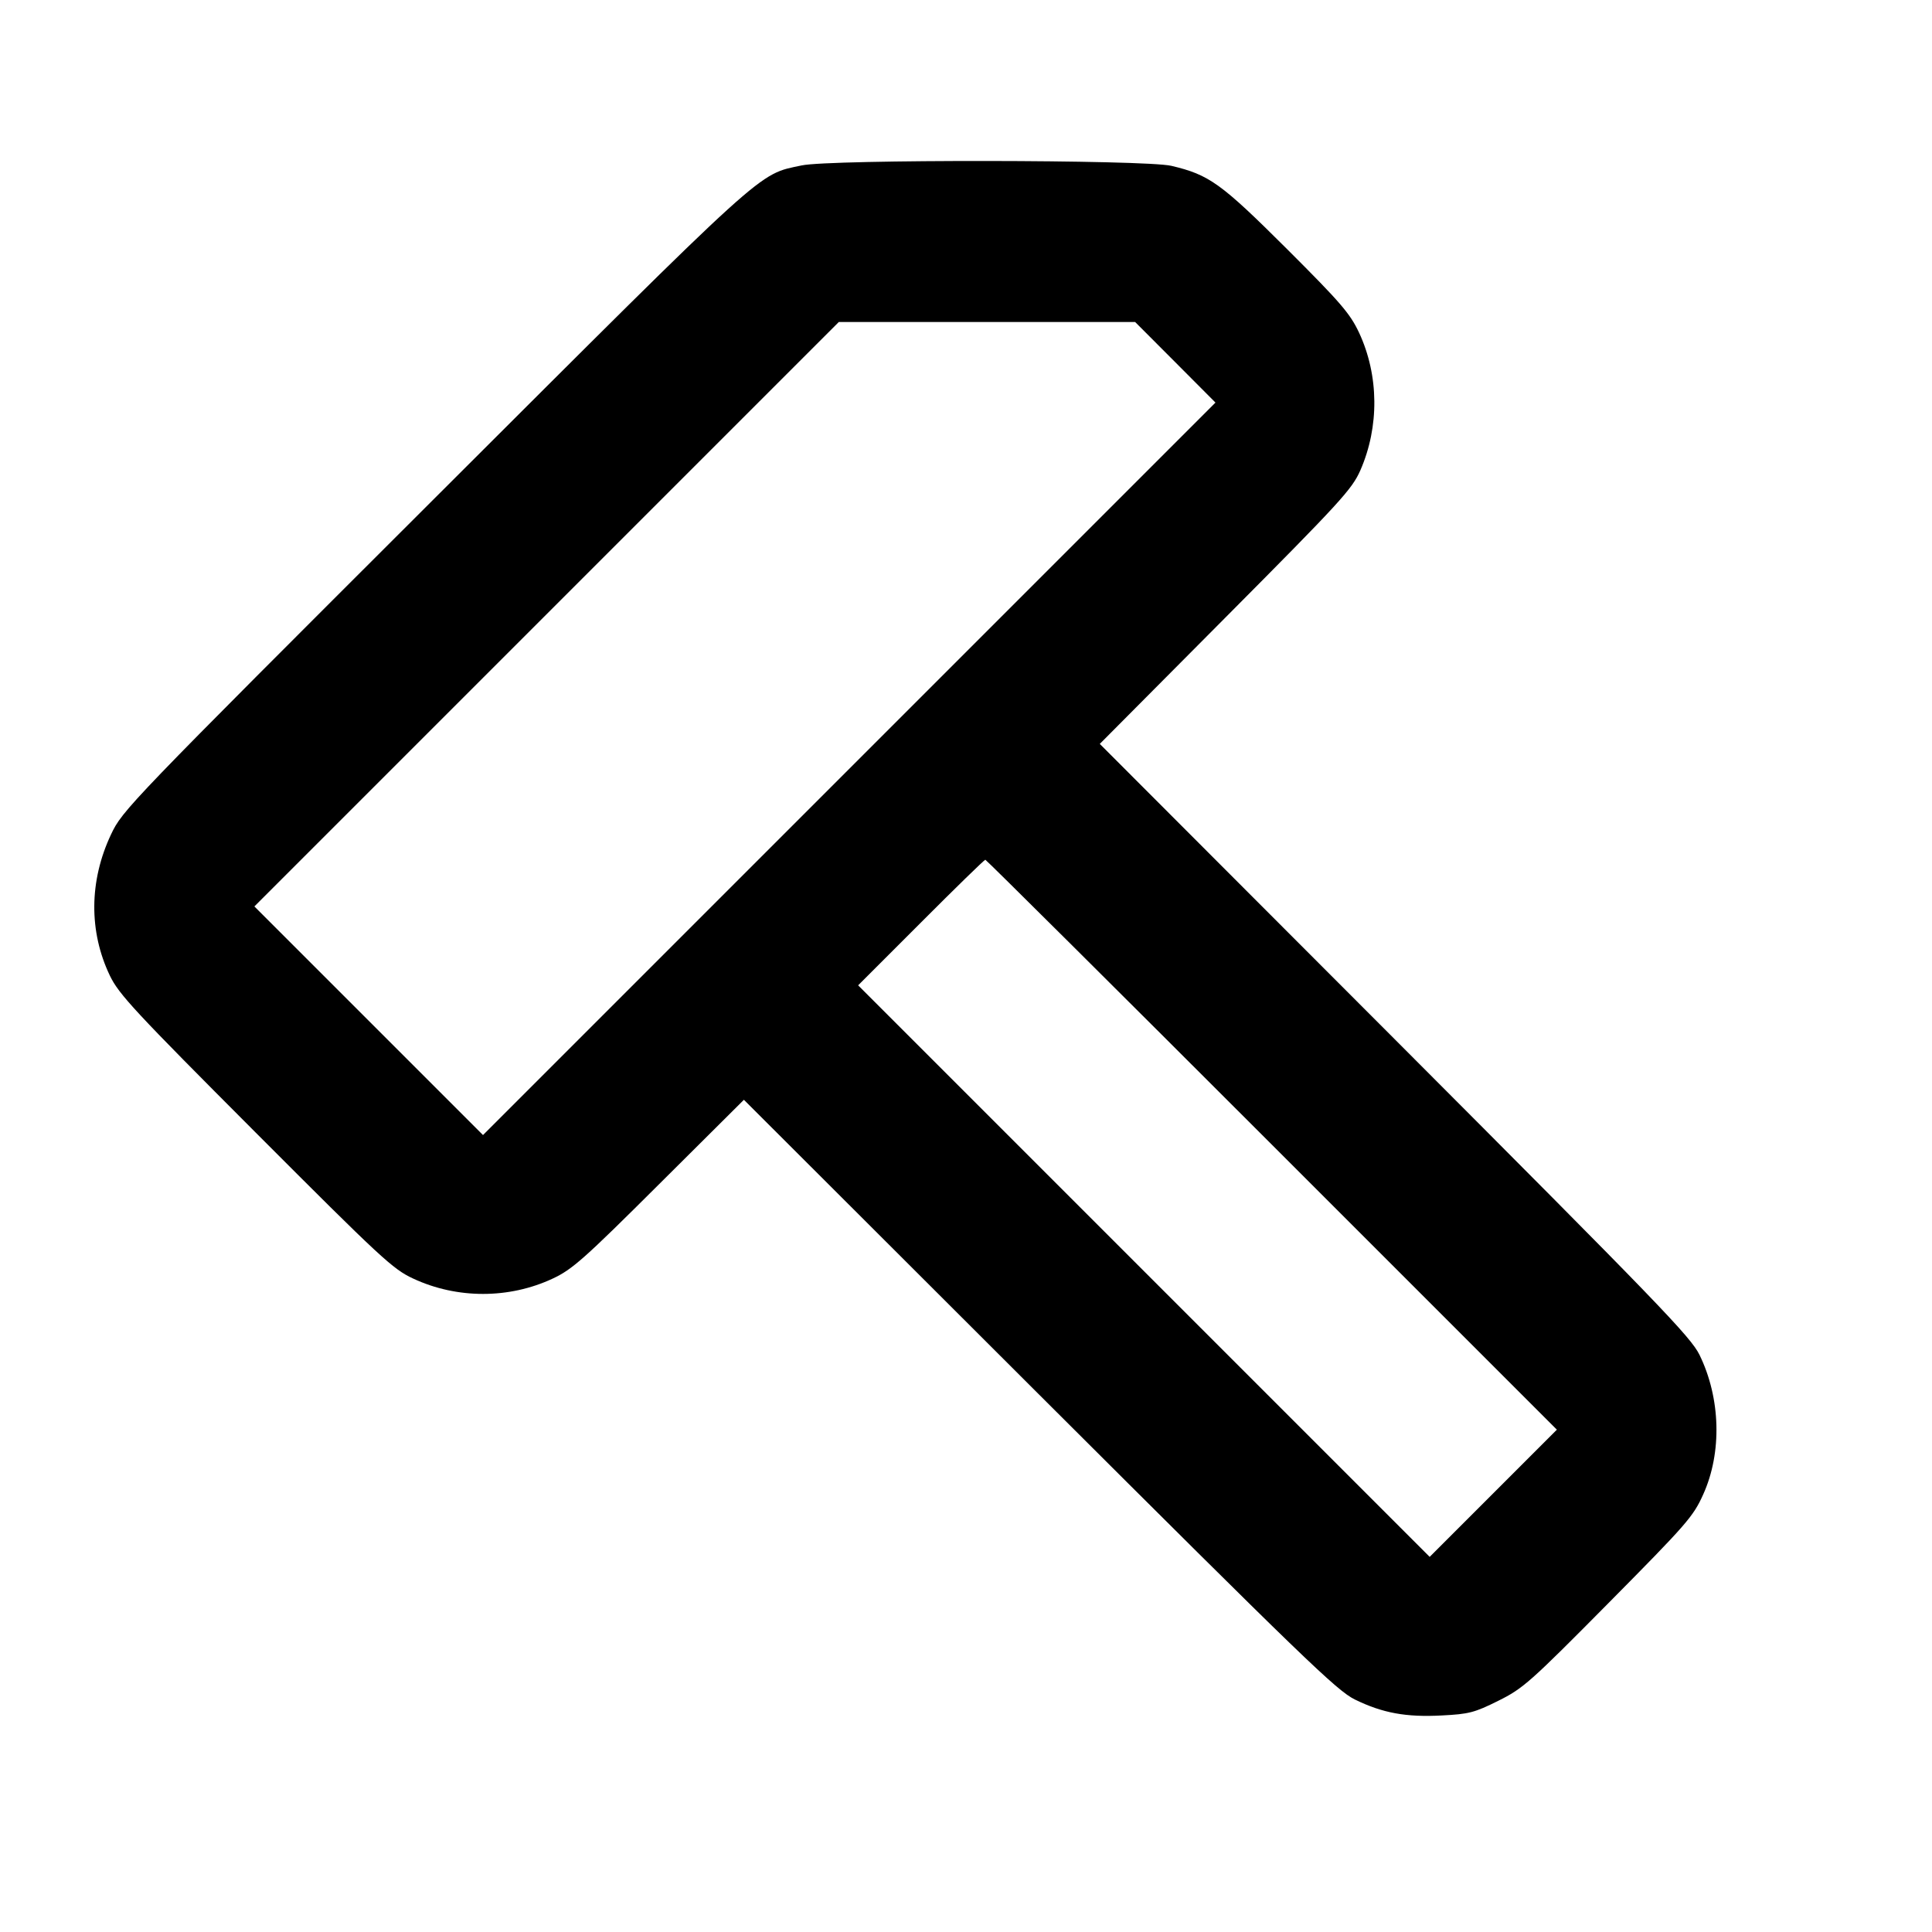 <svg width="24" height="24" xmlns="http://www.w3.org/2000/svg"><path d="M9.958 2.055 C 9.406 2.173,9.577 2.019,5.392 6.197 C 1.580 10.003,1.522 10.064,1.379 10.366 C 1.107 10.943,1.102 11.571,1.365 12.120 C 1.477 12.352,1.670 12.560,3.175 14.068 C 4.734 15.630,4.880 15.766,5.133 15.883 C 5.677 16.137,6.324 16.137,6.866 15.883 C 7.108 15.770,7.252 15.643,8.189 14.709 L 9.241 13.662 12.910 17.326 C 16.196 20.605,16.606 21.002,16.831 21.112 C 17.174 21.280,17.468 21.334,17.912 21.310 C 18.247 21.293,18.317 21.275,18.612 21.128 C 18.920 20.975,19.003 20.902,19.982 19.913 C 20.954 18.931,21.034 18.840,21.158 18.564 C 21.393 18.044,21.375 17.369,21.112 16.831 C 21.002 16.606,20.605 16.196,17.326 12.910 L 13.662 9.241 15.224 7.670 C 16.658 6.228,16.794 6.079,16.899 5.842 C 17.136 5.300,17.130 4.663,16.883 4.133 C 16.771 3.895,16.657 3.762,15.988 3.094 C 15.167 2.276,15.022 2.171,14.551 2.060 C 14.222 1.983,10.314 1.978,9.958 2.055 M14.600 4.500 L 15.099 5.001 10.550 9.550 L 6.000 14.100 4.580 12.680 L 3.160 11.260 6.790 7.630 L 10.420 4.000 12.261 4.000 L 14.101 4.000 14.600 4.500 M15.800 14.220 L 19.340 17.760 18.550 18.550 L 17.760 19.340 14.210 15.790 L 10.660 12.240 11.440 11.460 C 11.868 11.031,12.228 10.680,12.240 10.680 C 12.251 10.680,13.853 12.273,15.800 14.220 " fill-rule="evenodd" ></path></svg>